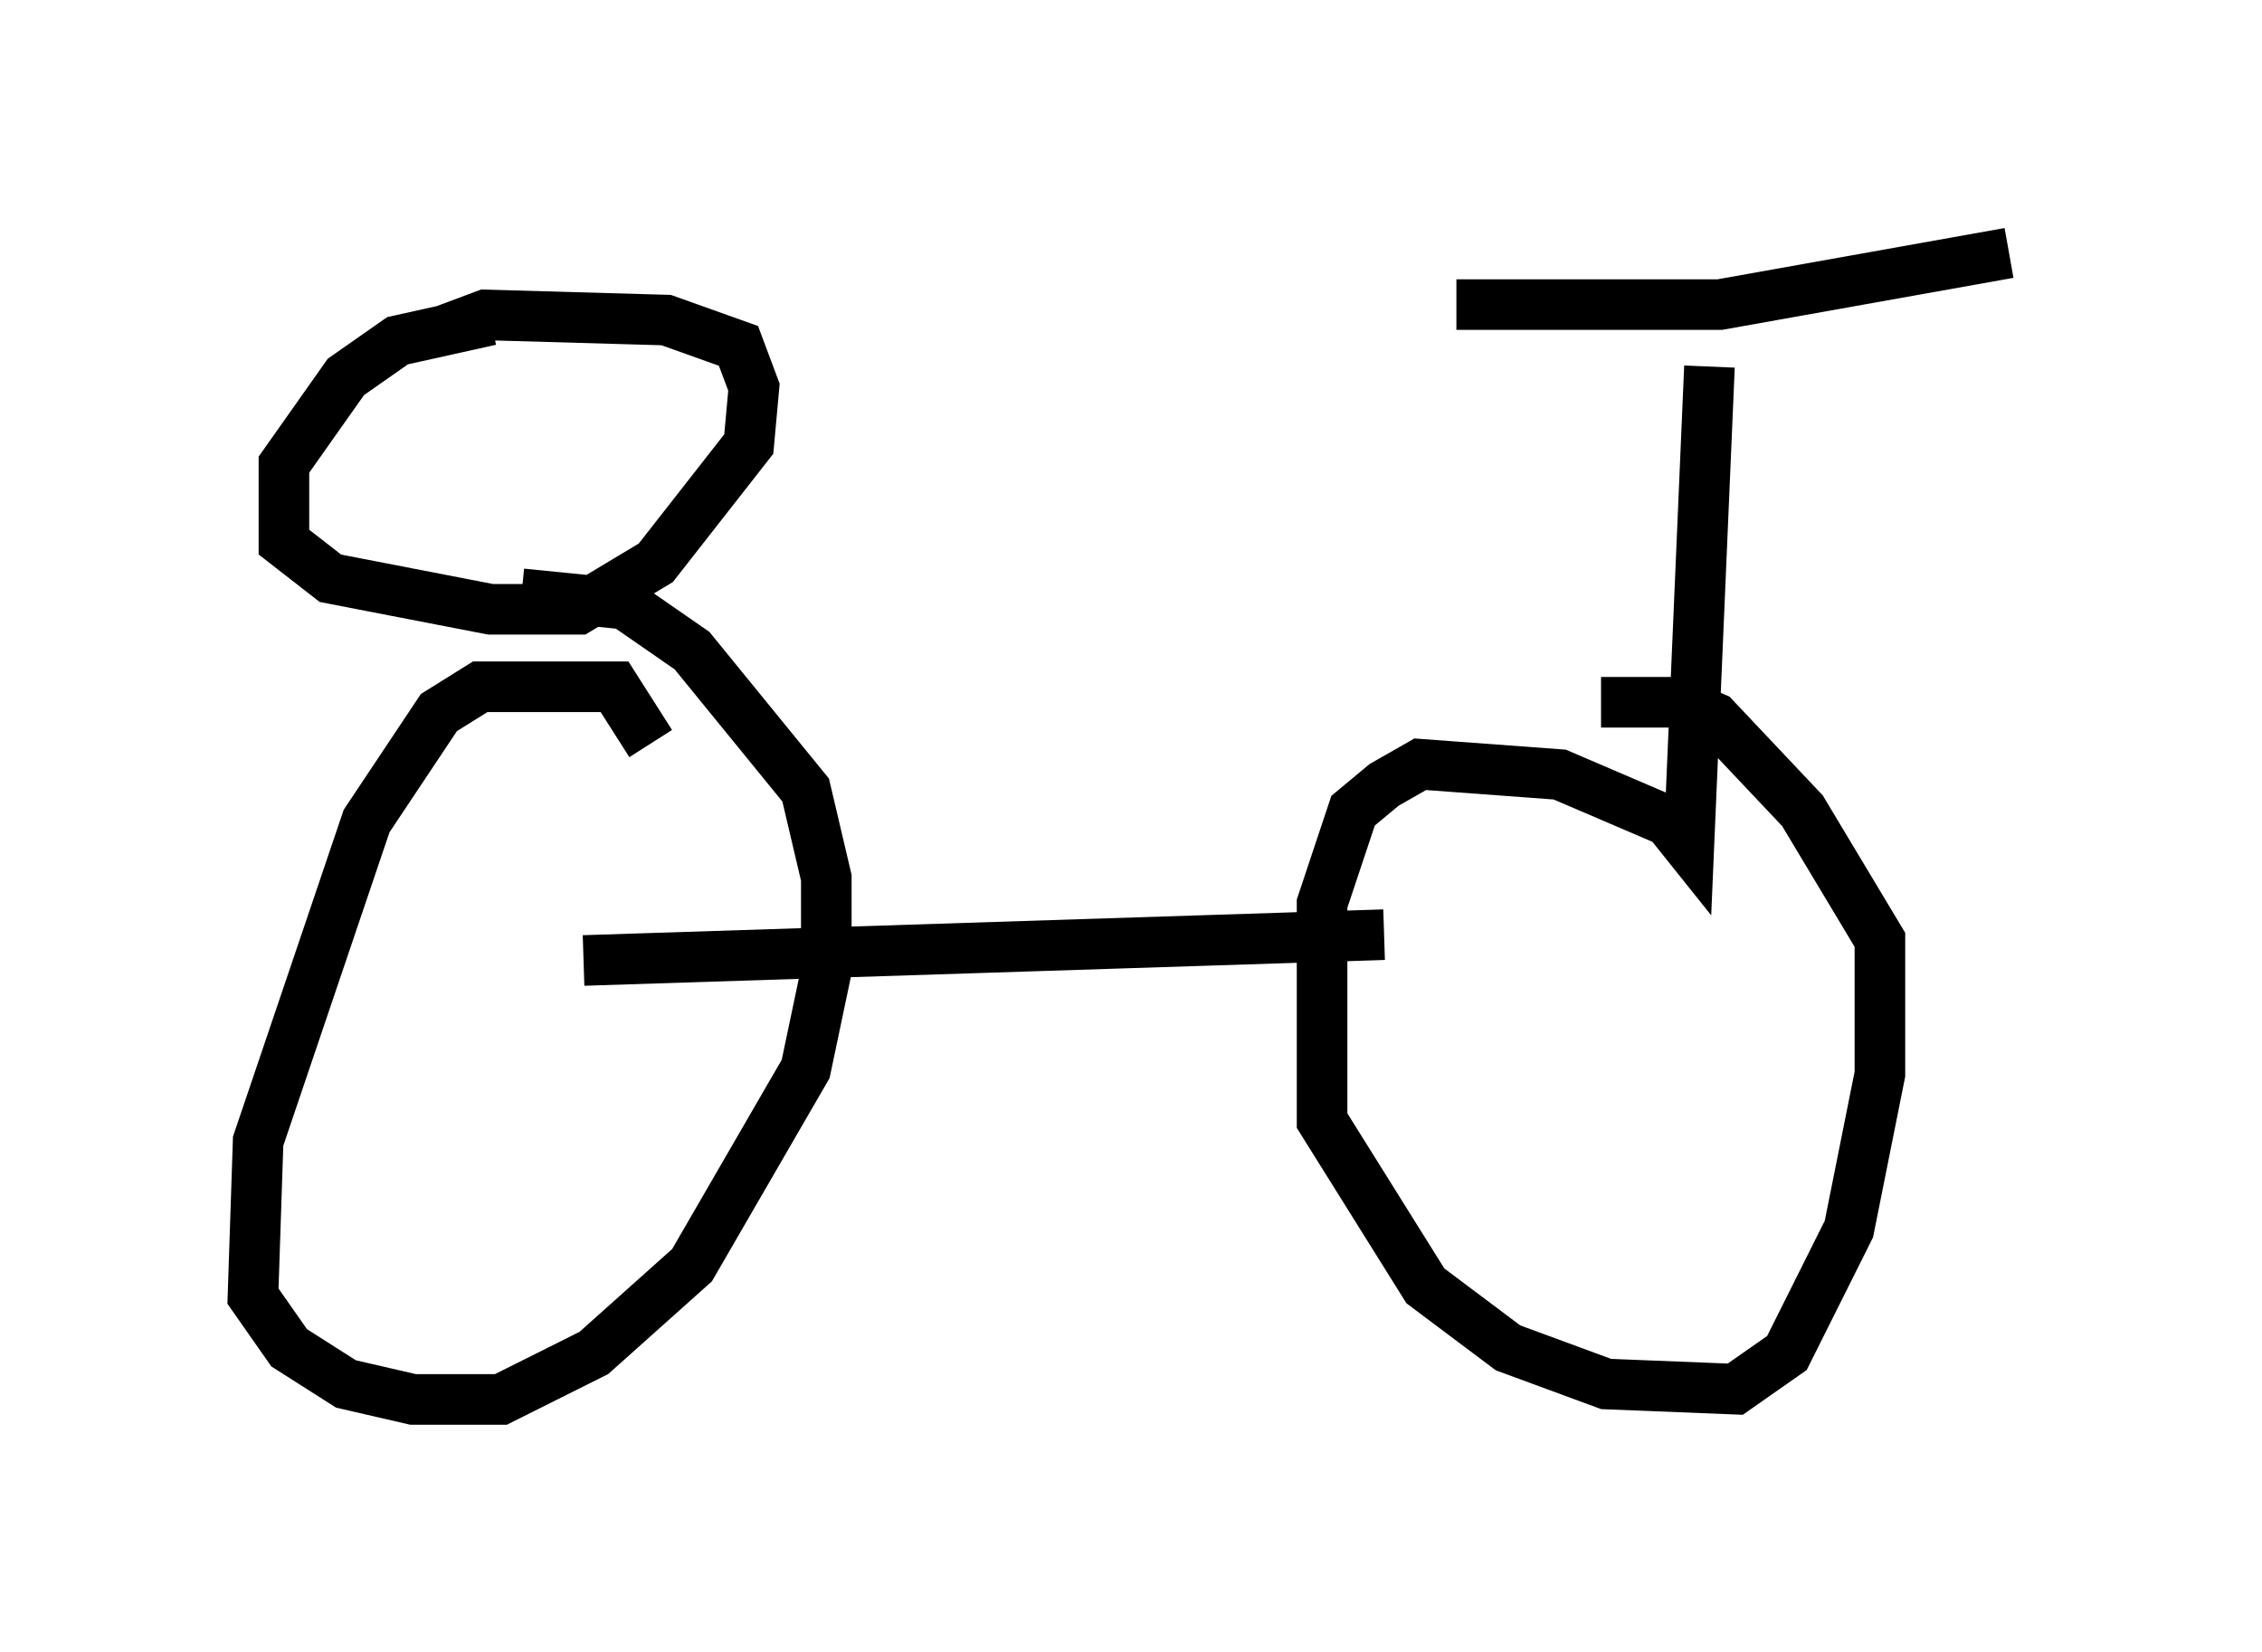 <?xml version="1.0" encoding="utf-8" ?>
<svg baseProfile="full" height="32.663" version="1.1" width="44.709" xmlns="http://www.w3.org/2000/svg" xmlns:ev="http://www.w3.org/2001/xml-events" xmlns:xlink="http://www.w3.org/1999/xlink"><defs /><rect fill="white" height="32.663" width="44.709" x="0" y="0" /><path d="M11.84, 6.531 m-2.144, -0.204 l-1.838, 0.408 -1.021, 0.715 l-1.225, 1.735 0.0, 1.531 l0.919, 0.715 3.165, 0.613 l1.735, 0.0 1.531, -0.919 l1.838, -2.348 0.102, -1.123 l-0.306, -0.817 -1.429, -0.51 l-3.573, -0.102 -0.817, 0.306 m20.009, -0.51 l5.206, 0.0 5.717, -1.021 m-5.921, 2.246 l-0.408, 9.494 -0.408, -0.51 l-2.144, -0.919 -2.756, -0.204 l-0.715, 0.408 -0.613, 0.51 l-0.613, 1.838 0.0, 4.288 l2.042, 3.267 1.633, 1.225 l1.94, 0.715 2.552, 0.102 l1.021, -0.715 1.225, -2.45 l0.613, -3.063 0.0, -2.654 l-1.531, -2.552 -1.735, -1.838 l-0.715, -0.306 -1.531, 0.0 m-4.288, 4.594 l-15.823, 0.51 m1.327, -4.288 l-0.715, -1.123 -2.654, 0.0 l-0.817, 0.51 -1.429, 2.144 l-2.144, 6.329 -0.102, 3.063 l0.715, 1.021 1.123, 0.715 l1.327, 0.306 1.735, 0.0 l1.838, -0.919 1.94, -1.735 l2.246, -3.879 0.408, -1.94 l0.0, -1.838 -0.408, -1.735 l-2.246, -2.756 -1.327, -0.919 l-2.042, -0.204 " fill="none" stroke="black" stroke-width="1" /></svg>